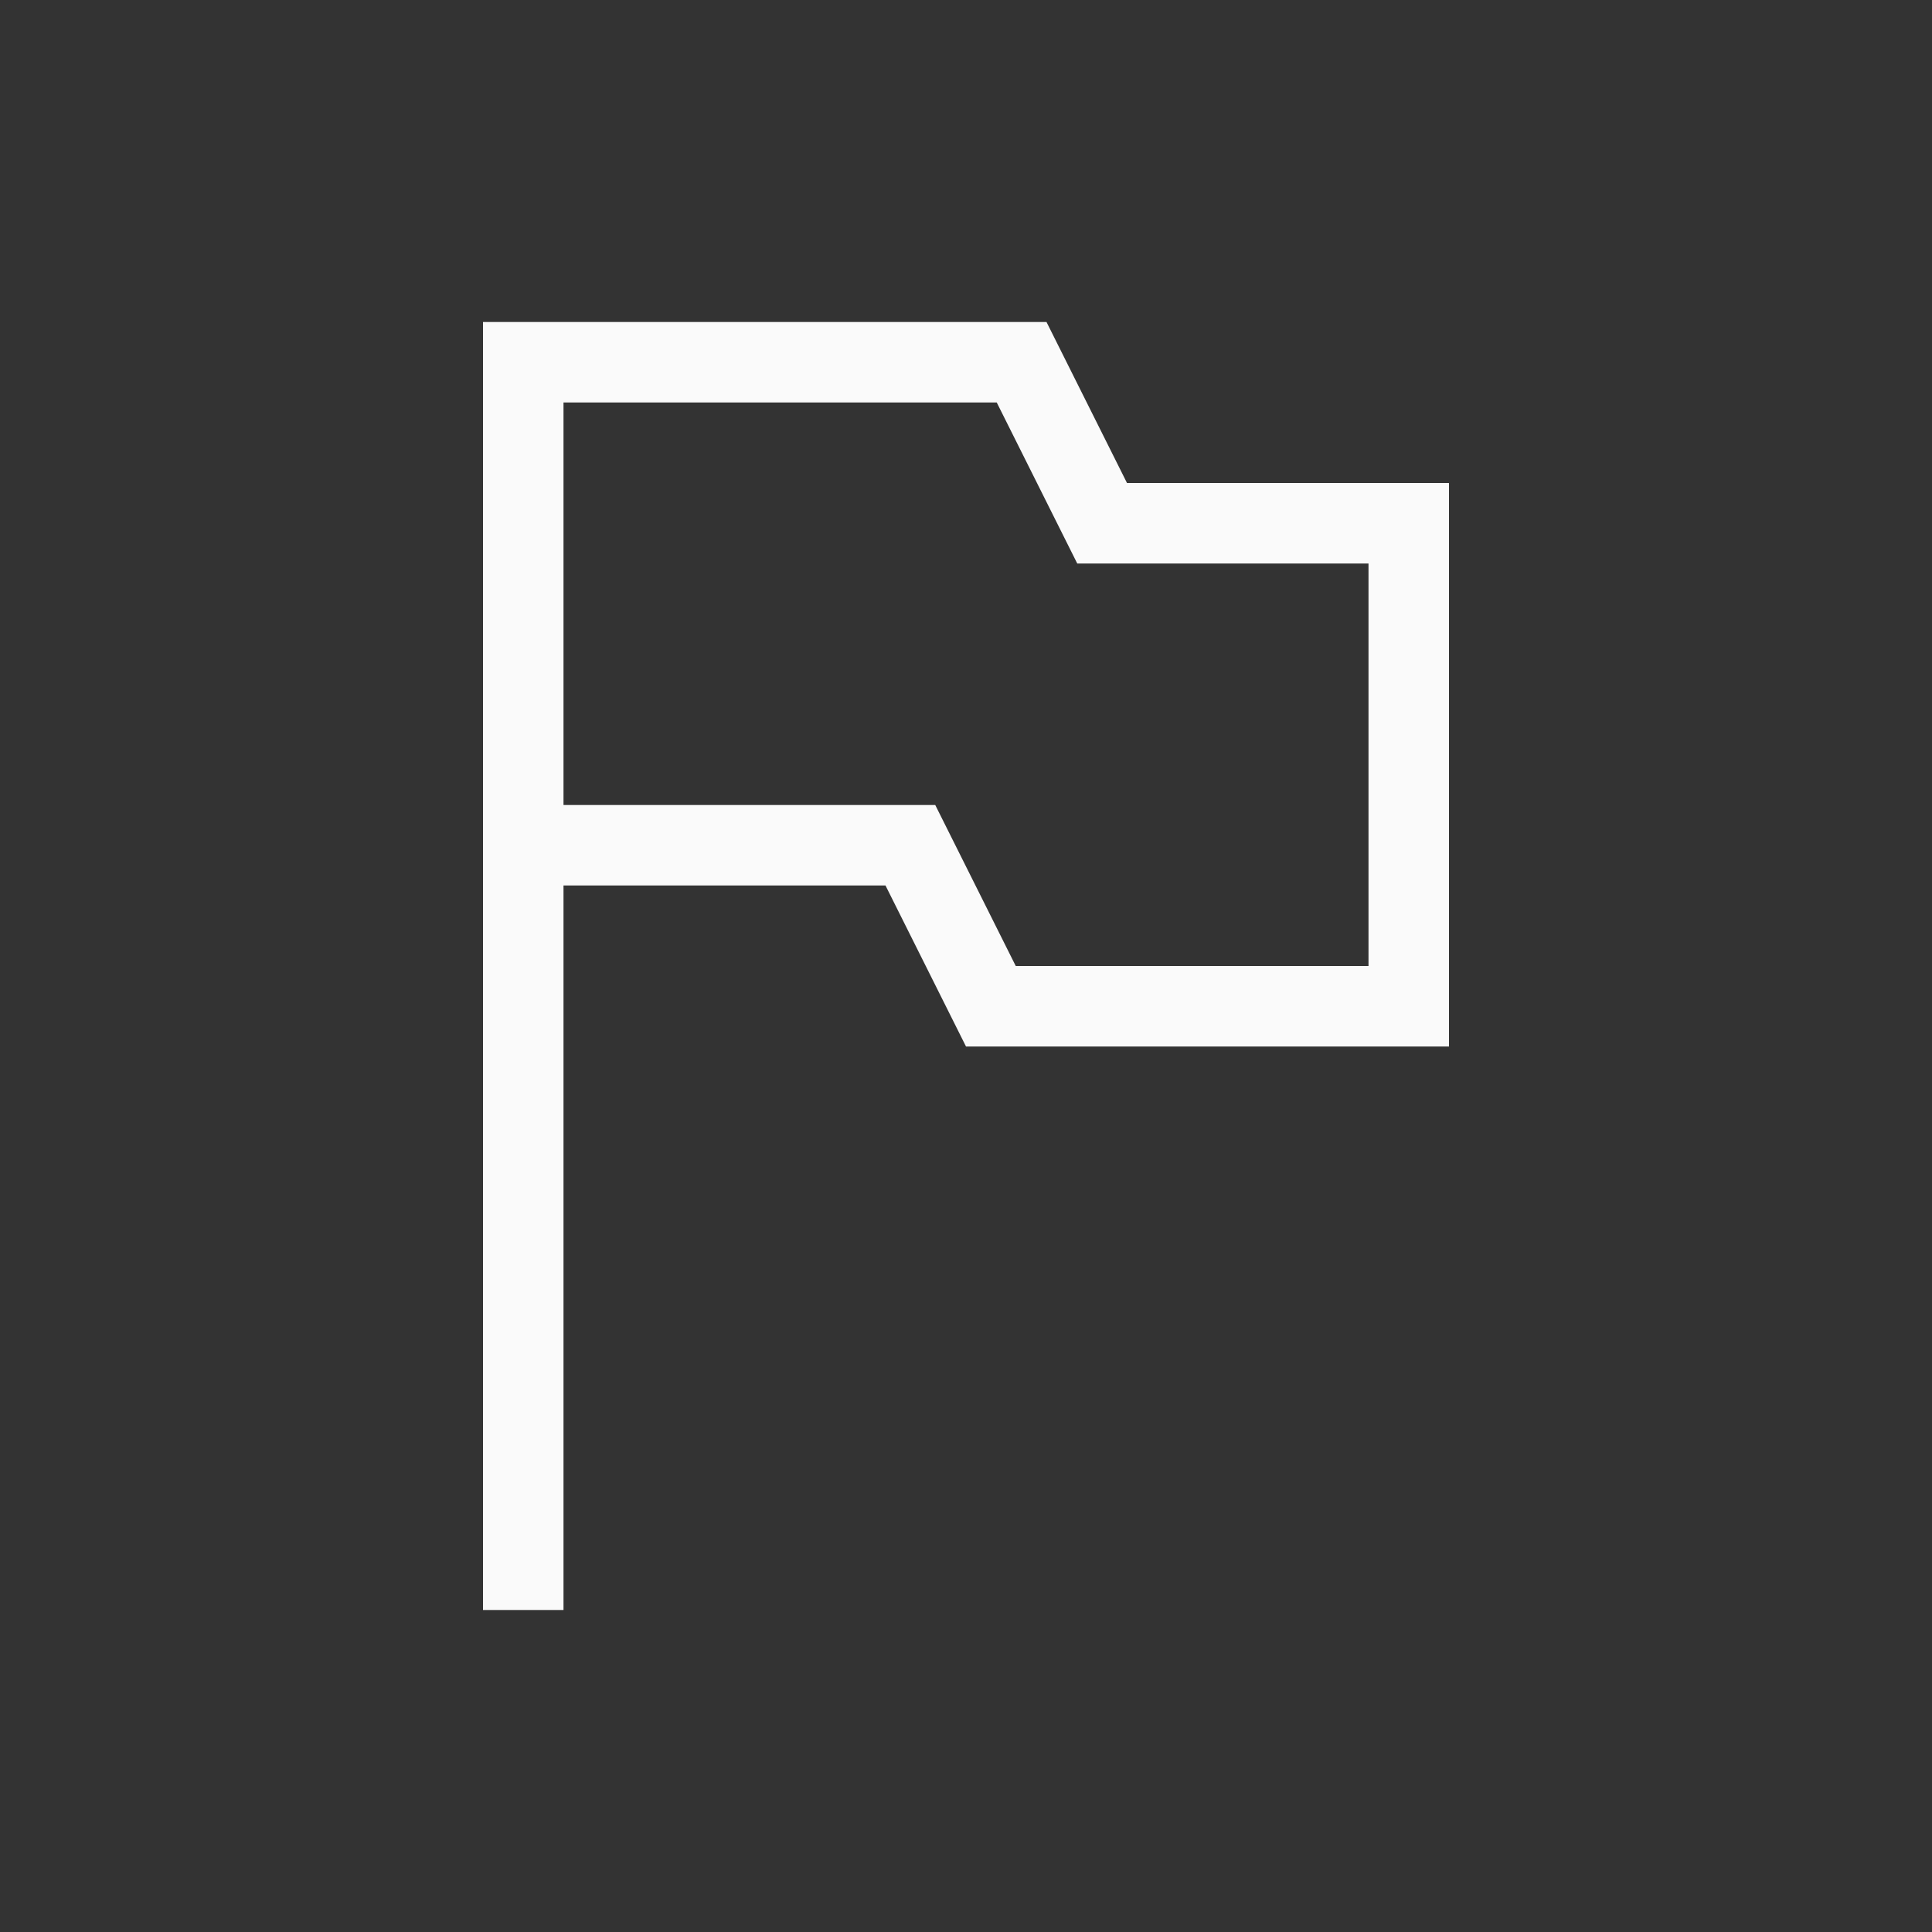 <svg xmlns="http://www.w3.org/2000/svg" width="24" height="24" viewBox="0 0 24 24">
  <rect x="0" y="0" width="24" height="24" fill="#333333" stroke="none"/>
  <path fill="#fafafa" d="M7,0 L8,2 L12,2 L12,9 L6,9 L5,7 L1,7 L1,16 L0,16 L0,0 L7,0 Z M6.382,1 L1,1 L1,6 L5.618,6 L6.618,8 L11,8 L11,3 L7.382,3 L6.382,1 Z" transform="translate(6 4)"/>
</svg>
